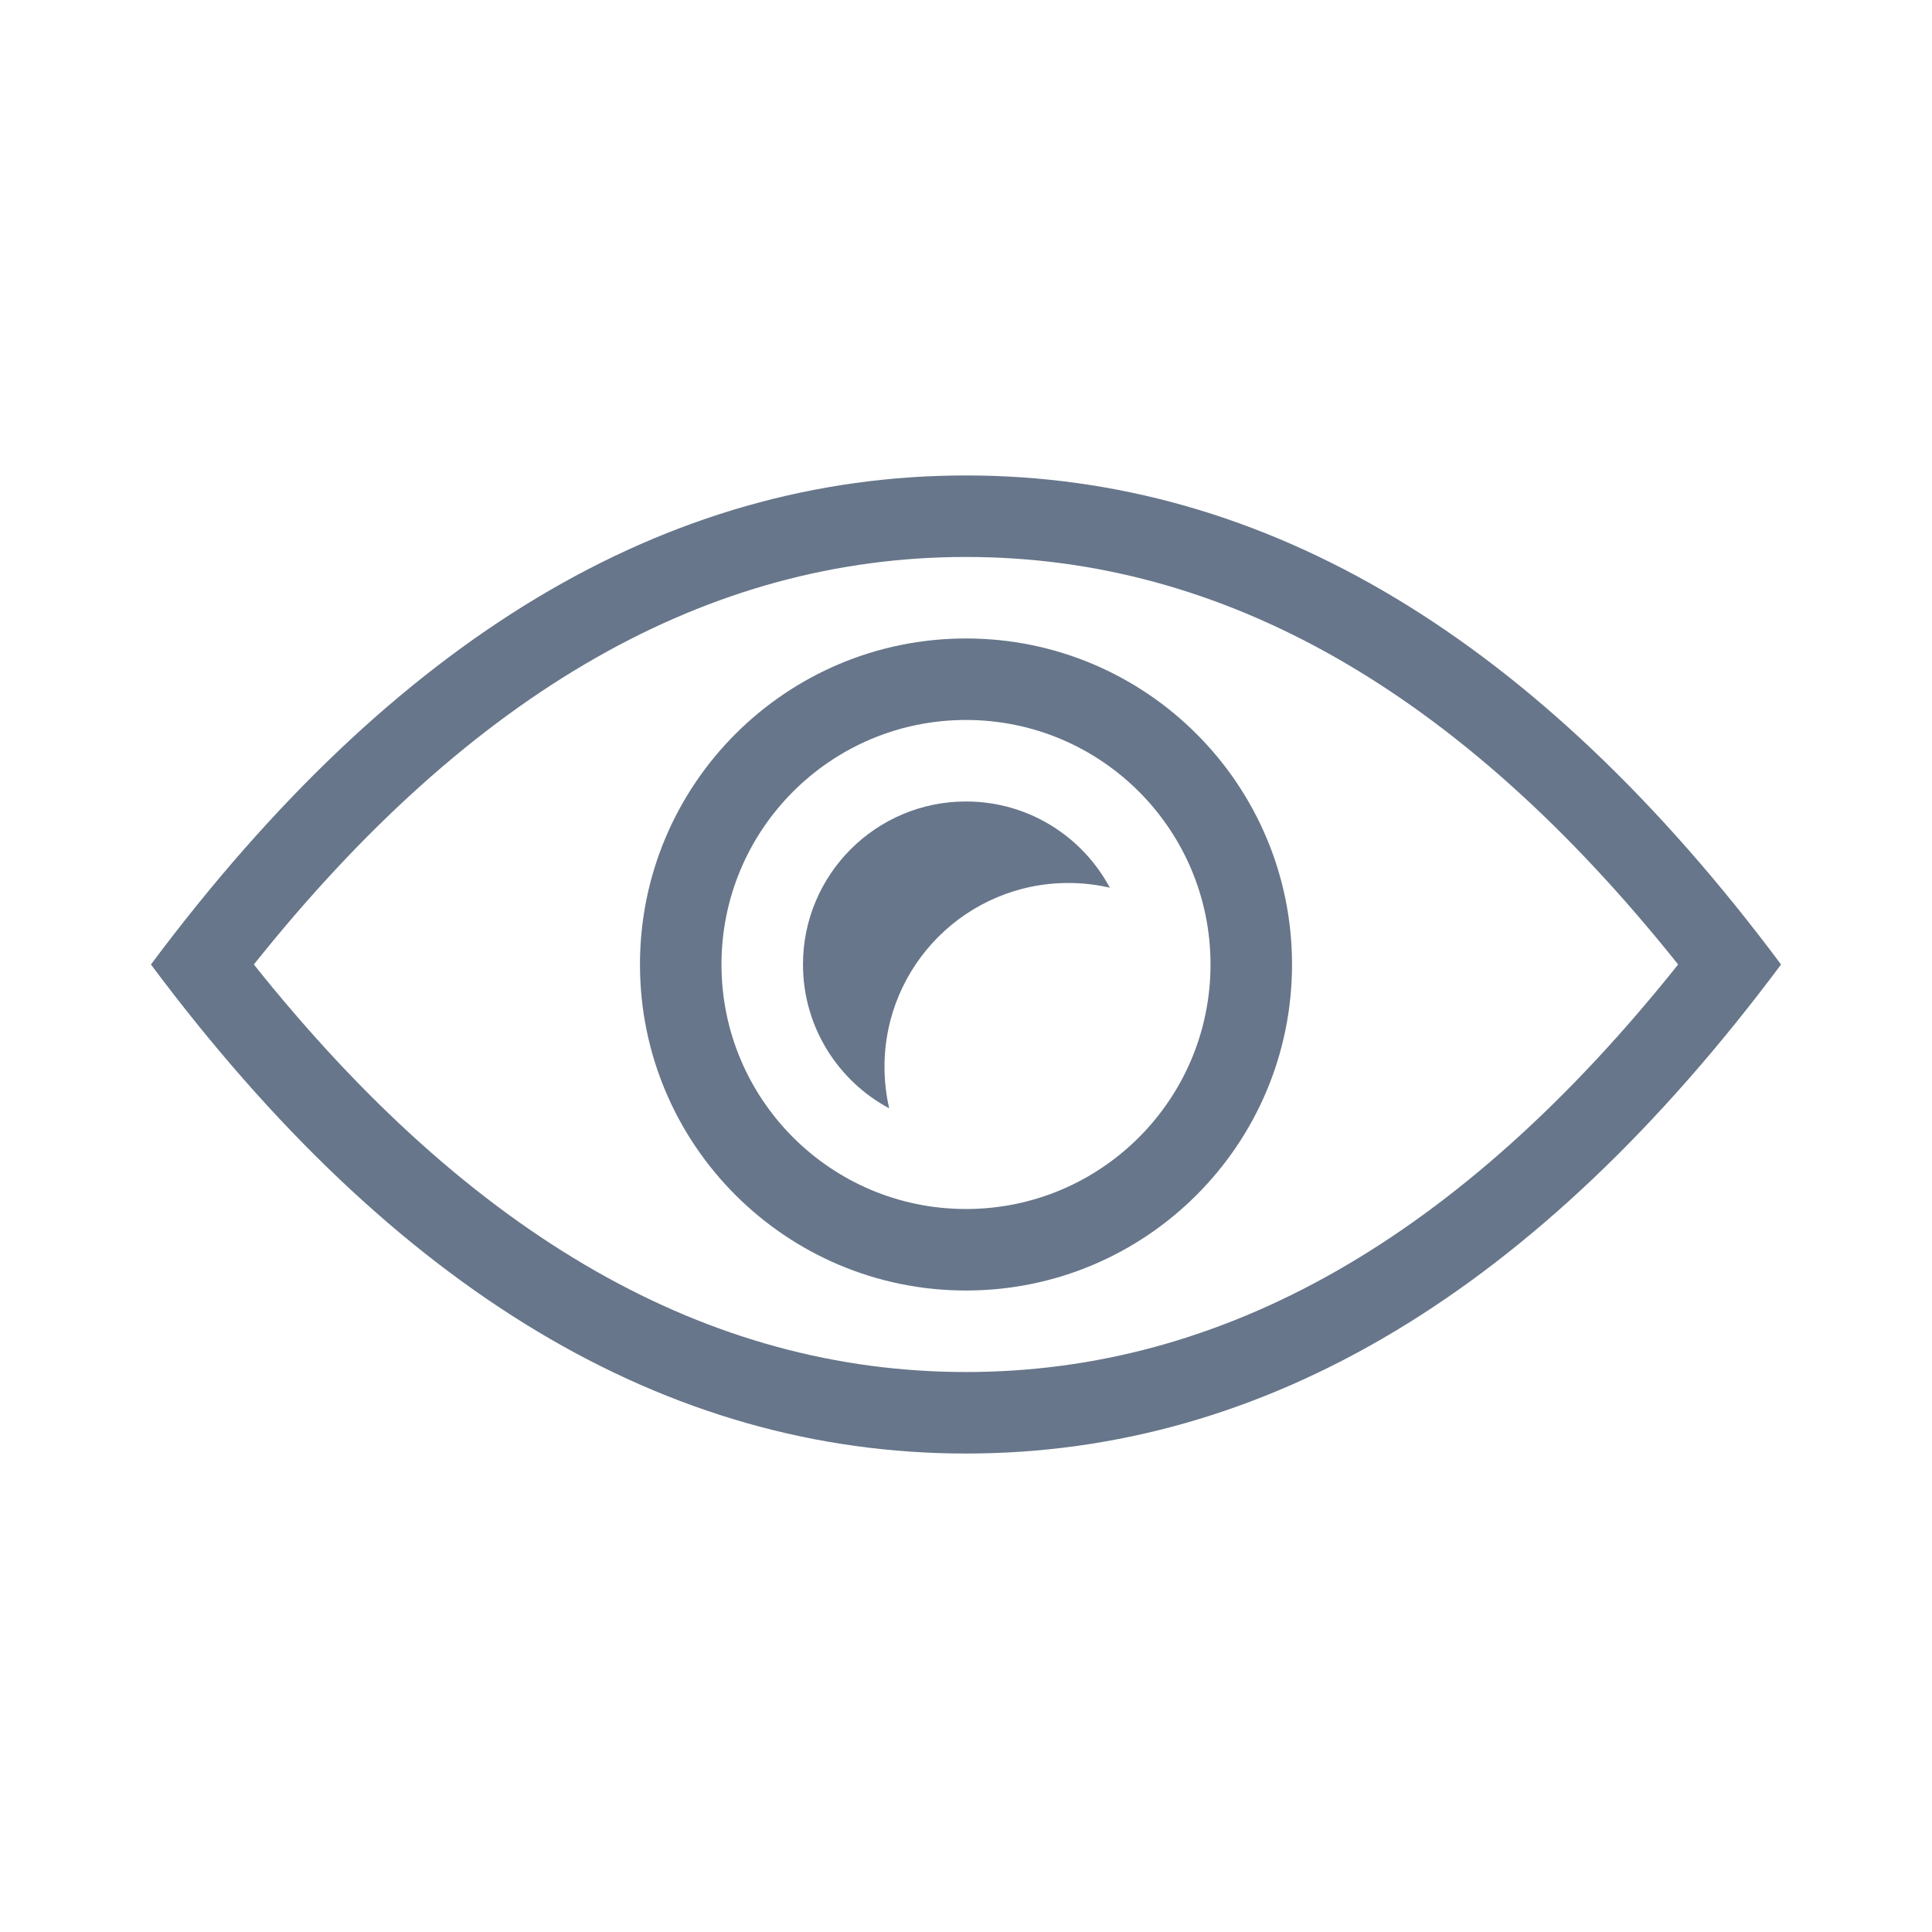 <svg xmlns="http://www.w3.org/2000/svg" xmlns:xlink="http://www.w3.org/1999/xlink" width="512" height="512" version="1.1" viewBox="0 0 512 512"><title>icon-view</title><desc>Created with Sketch.</desc><g id="24x24" fill="none" fill-rule="evenodd" stroke="none" stroke-width="1"><g id="icon-view" fill="#67768A"><g id="Group" transform="translate(40, 126)"><path id="Oval" fill-rule="nonzero" d="M216,194.4 C251.788,194.4 280.8,165.388 280.8,129.6 C280.8,93.812 251.788,64.8 216,64.8 C180.212,64.8 151.2,93.812 151.2,129.6 C151.2,165.388 180.212,194.4 216,194.4 Z M216,216 C168.283,216 129.6,177.317 129.6,129.6 C129.6,81.883 168.283,43.2 216,43.2 C263.717,43.2 302.4,81.883 302.4,129.6 C302.4,177.317 263.717,216 216,216 Z"/><path id="Combined-Shape" d="M195.646,167.714 C182.05,160.438 172.8,146.099 172.8,129.6 C172.8,105.741 192.141,86.4 216,86.4 C232.499,86.4 246.838,95.65 254.114,109.246 C250.58,108.431 246.899,108 243.117,108 C216.211,108 194.4,129.811 194.4,156.717 C194.4,160.499 194.831,164.18 195.646,167.714 Z"/><path id="Oval" fill-rule="nonzero" d="M216,259.2 C136.471,259.2 64.471,216 0,129.6 C64.471,43.2 136.471,0 216,0 C295.529,0 367.529,43.2 432,129.6 C367.529,216 295.529,259.2 216,259.2 Z M216,21.6 C147.897,21.6 85.207,56.989 27.275,129.6 C85.207,202.211 147.897,237.6 216,237.6 C284.103,237.6 346.793,202.211 404.725,129.6 C346.793,56.989 284.103,21.6 216,21.6 Z"/></g></g></g></svg>
